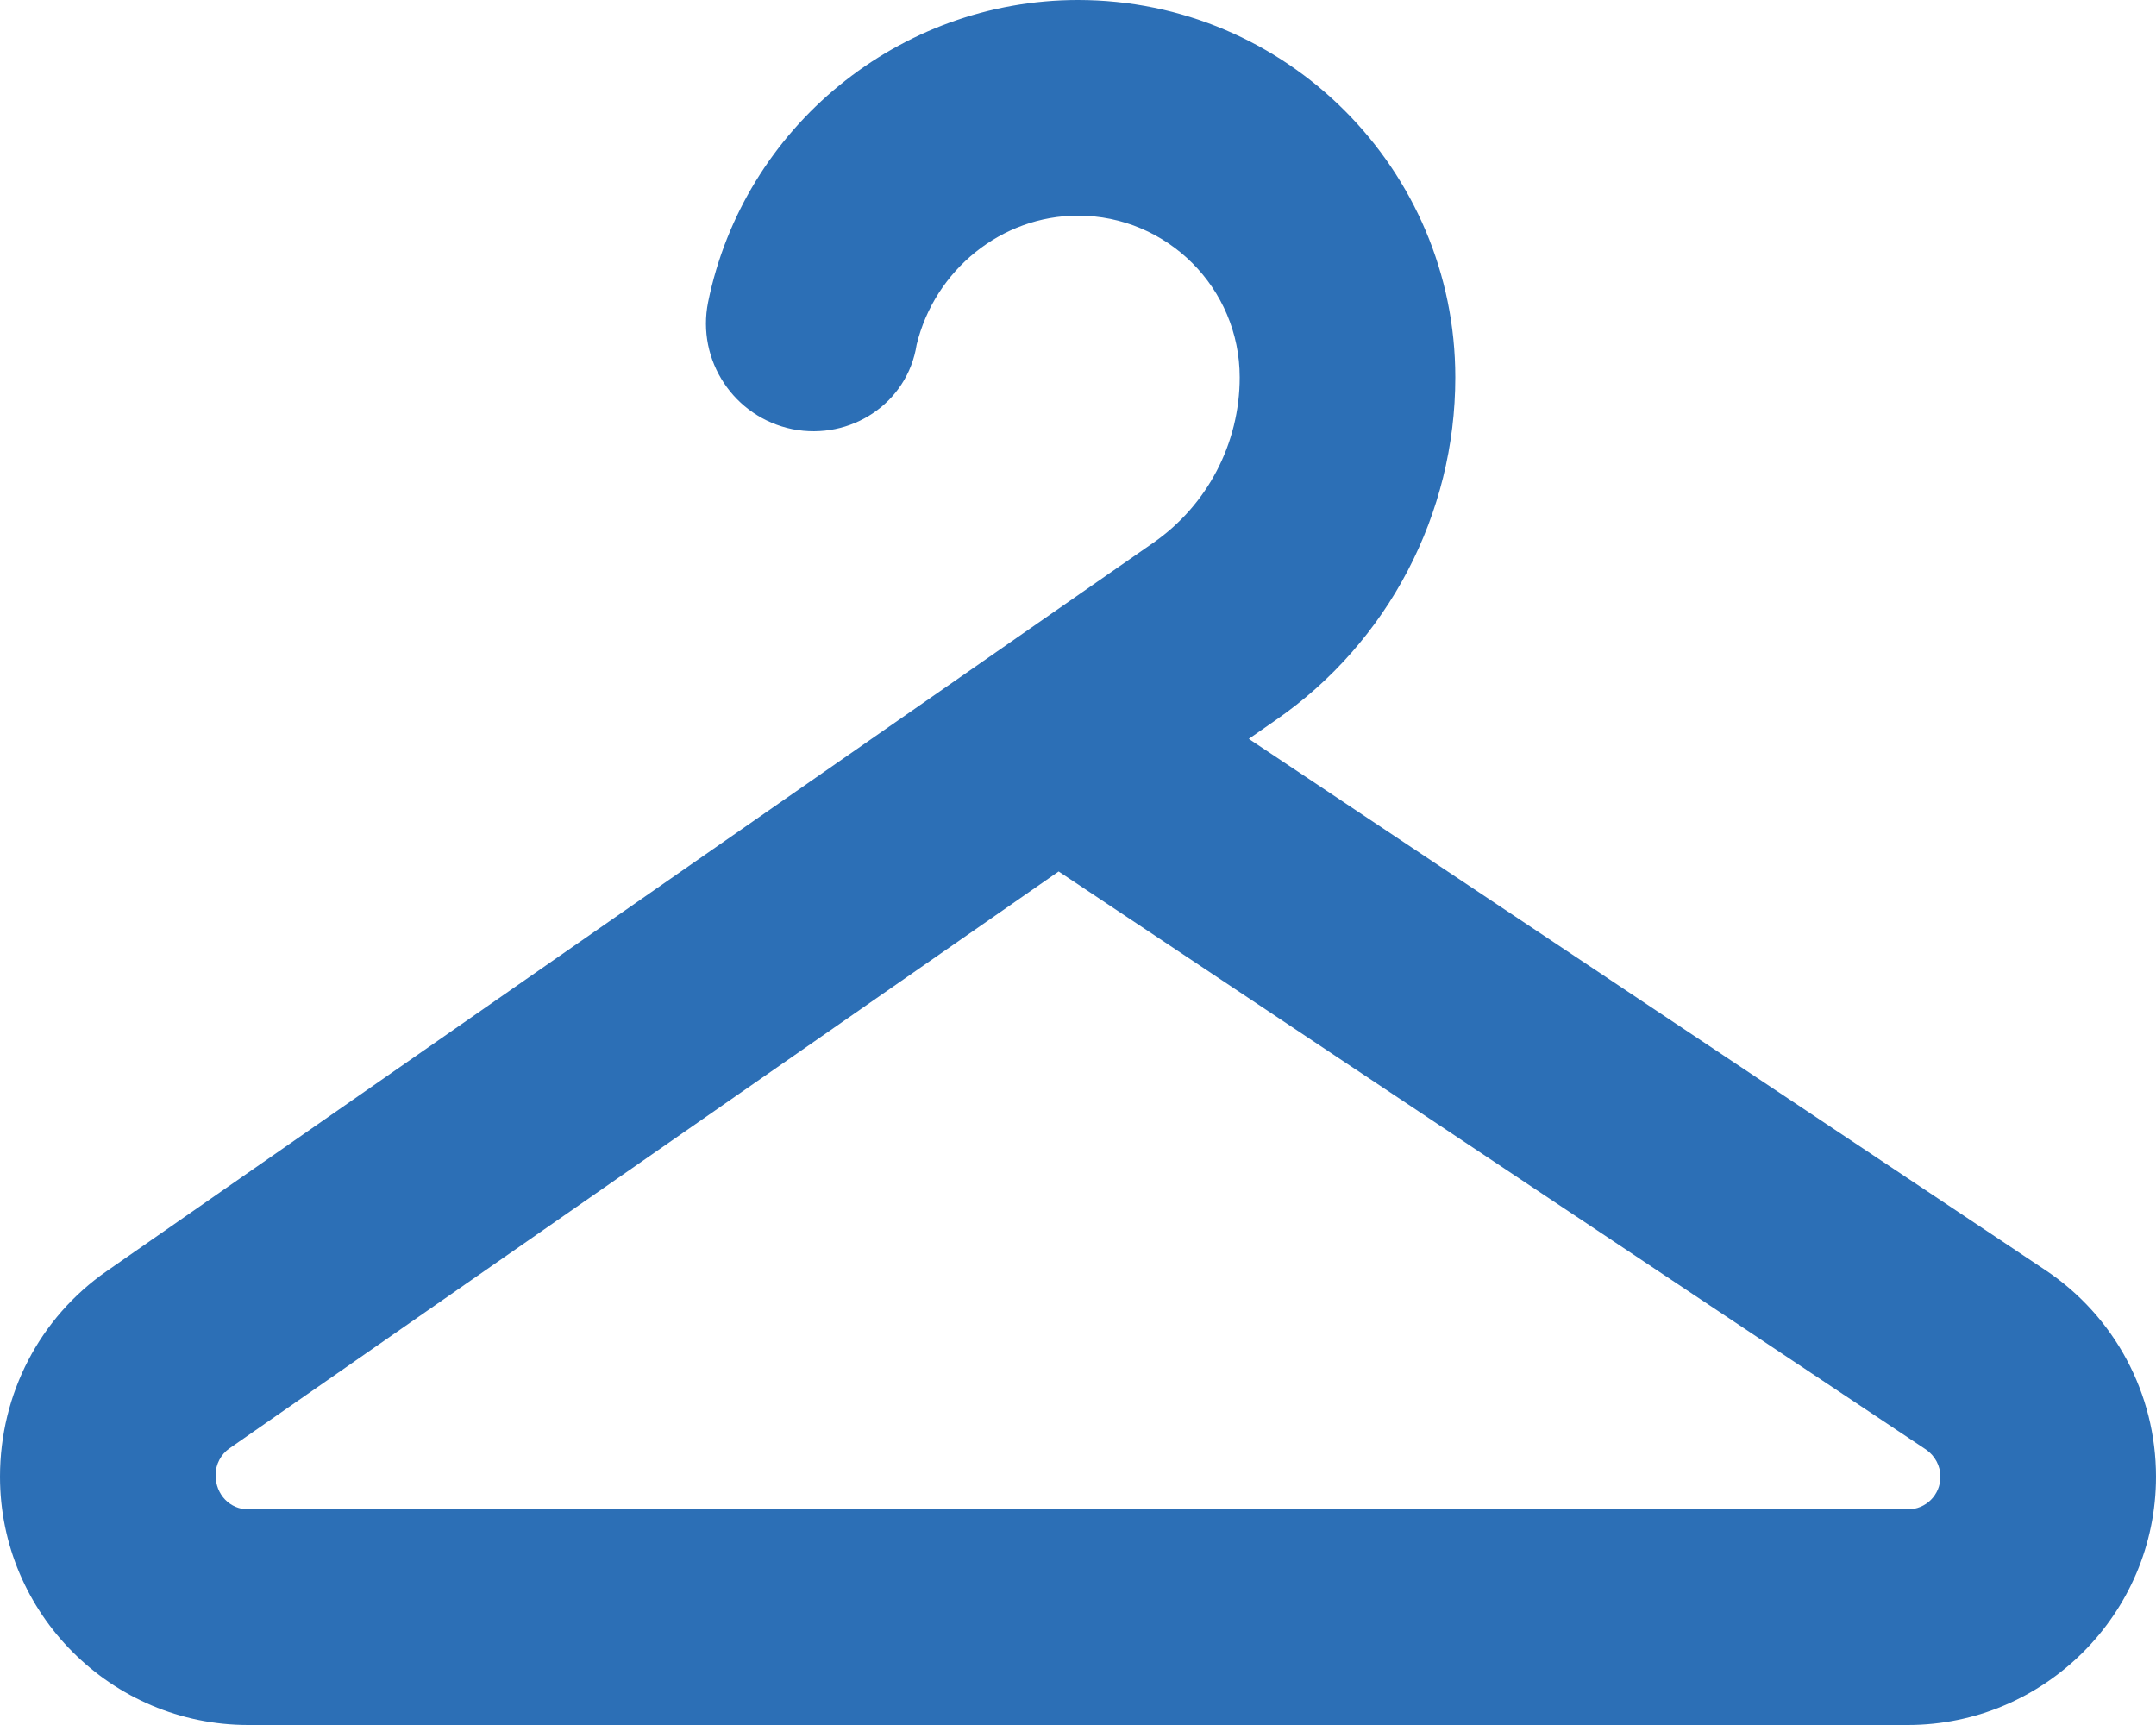 <svg width="640" height="512" viewBox="0 0 640 512" fill="none" xmlns="http://www.w3.org/2000/svg">
<path d="M607.2 377L370.7 219.3L378.825 213.644C412.1 190.6 432 152.5 432 112C432 50.25 381.8 0 320 0C266.9 0 220.8 37.69 210.2 89.66C206.7 106.97 217.888 123.85 235.23 127.38C252.5 130.8 269.4 119.7 272.1 102.3C277.5 80.13 297.3 64 320 64C346.47 64 368 85.53 368 112C368 131.59 358.406 149.97 342.31 161.13L31.61 377.33C11.81 391.1 0 413.7 0 438.3C0 478.9 33.06 512 73.69 512H566.29C606.9 512 640 478.9 640 438.3C640 413.6 627.7 390.7 607.2 377ZM566.3 448H73.69C68.34 448 64 443.7 64 437.8C64 434.644 65.562 431.644 68.156 429.862L314.256 258.662L571.756 430.262C574.4 432.1 576 435.1 576 438.3C576 443.7 571.7 448 566.3 448Z" fill="#2C6FB6"/>
</svg>
